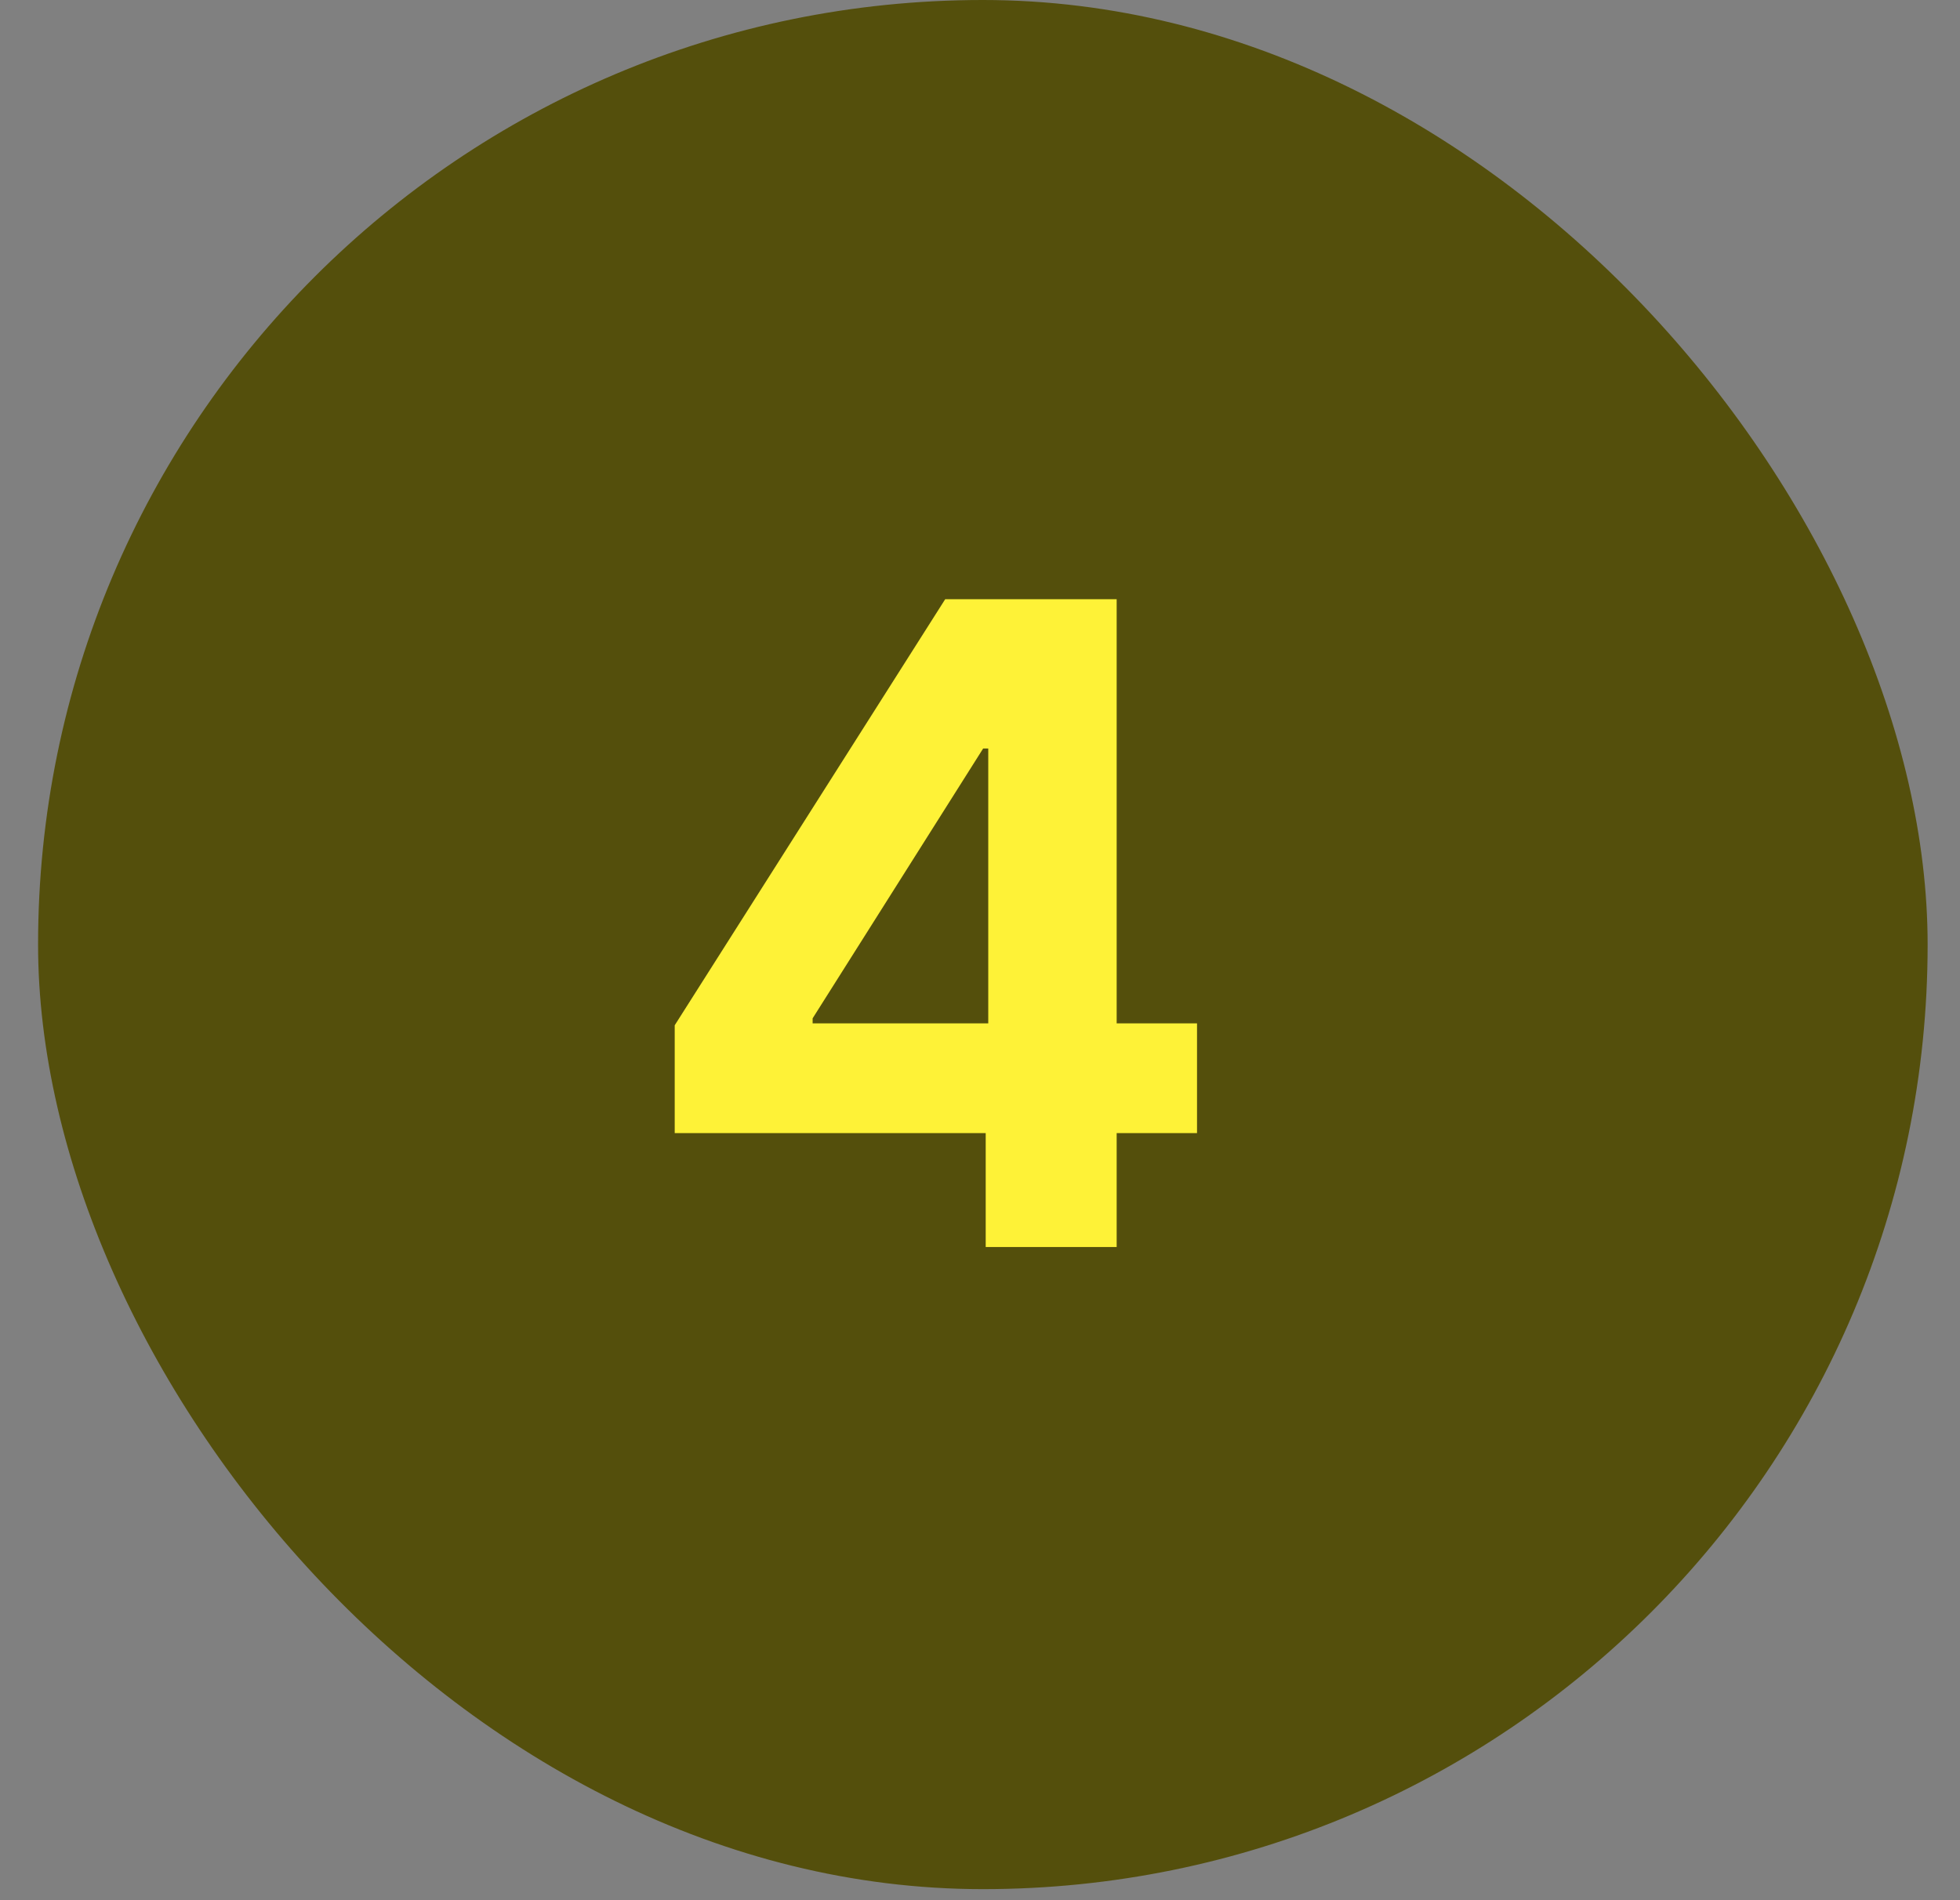 <svg width="33" height="32" viewBox="0 0 33 32" fill="none" xmlns="http://www.w3.org/2000/svg">
<rect x="0" y="0" width="33" height="32" fill="#808080" stroke="none"/>
<rect x="0.641" width="31.814" height="31.814" rx="15.907" fill="#544F0C"/>
<path d="M11.36 19.082V17.266L15.914 10.091H17.48V12.605H16.553L13.682 17.149V17.234H20.154V19.082H11.36ZM16.596 21V18.528L16.639 17.724V10.091H18.801V21H16.596Z" fill="#FEF237"/>
</svg>
